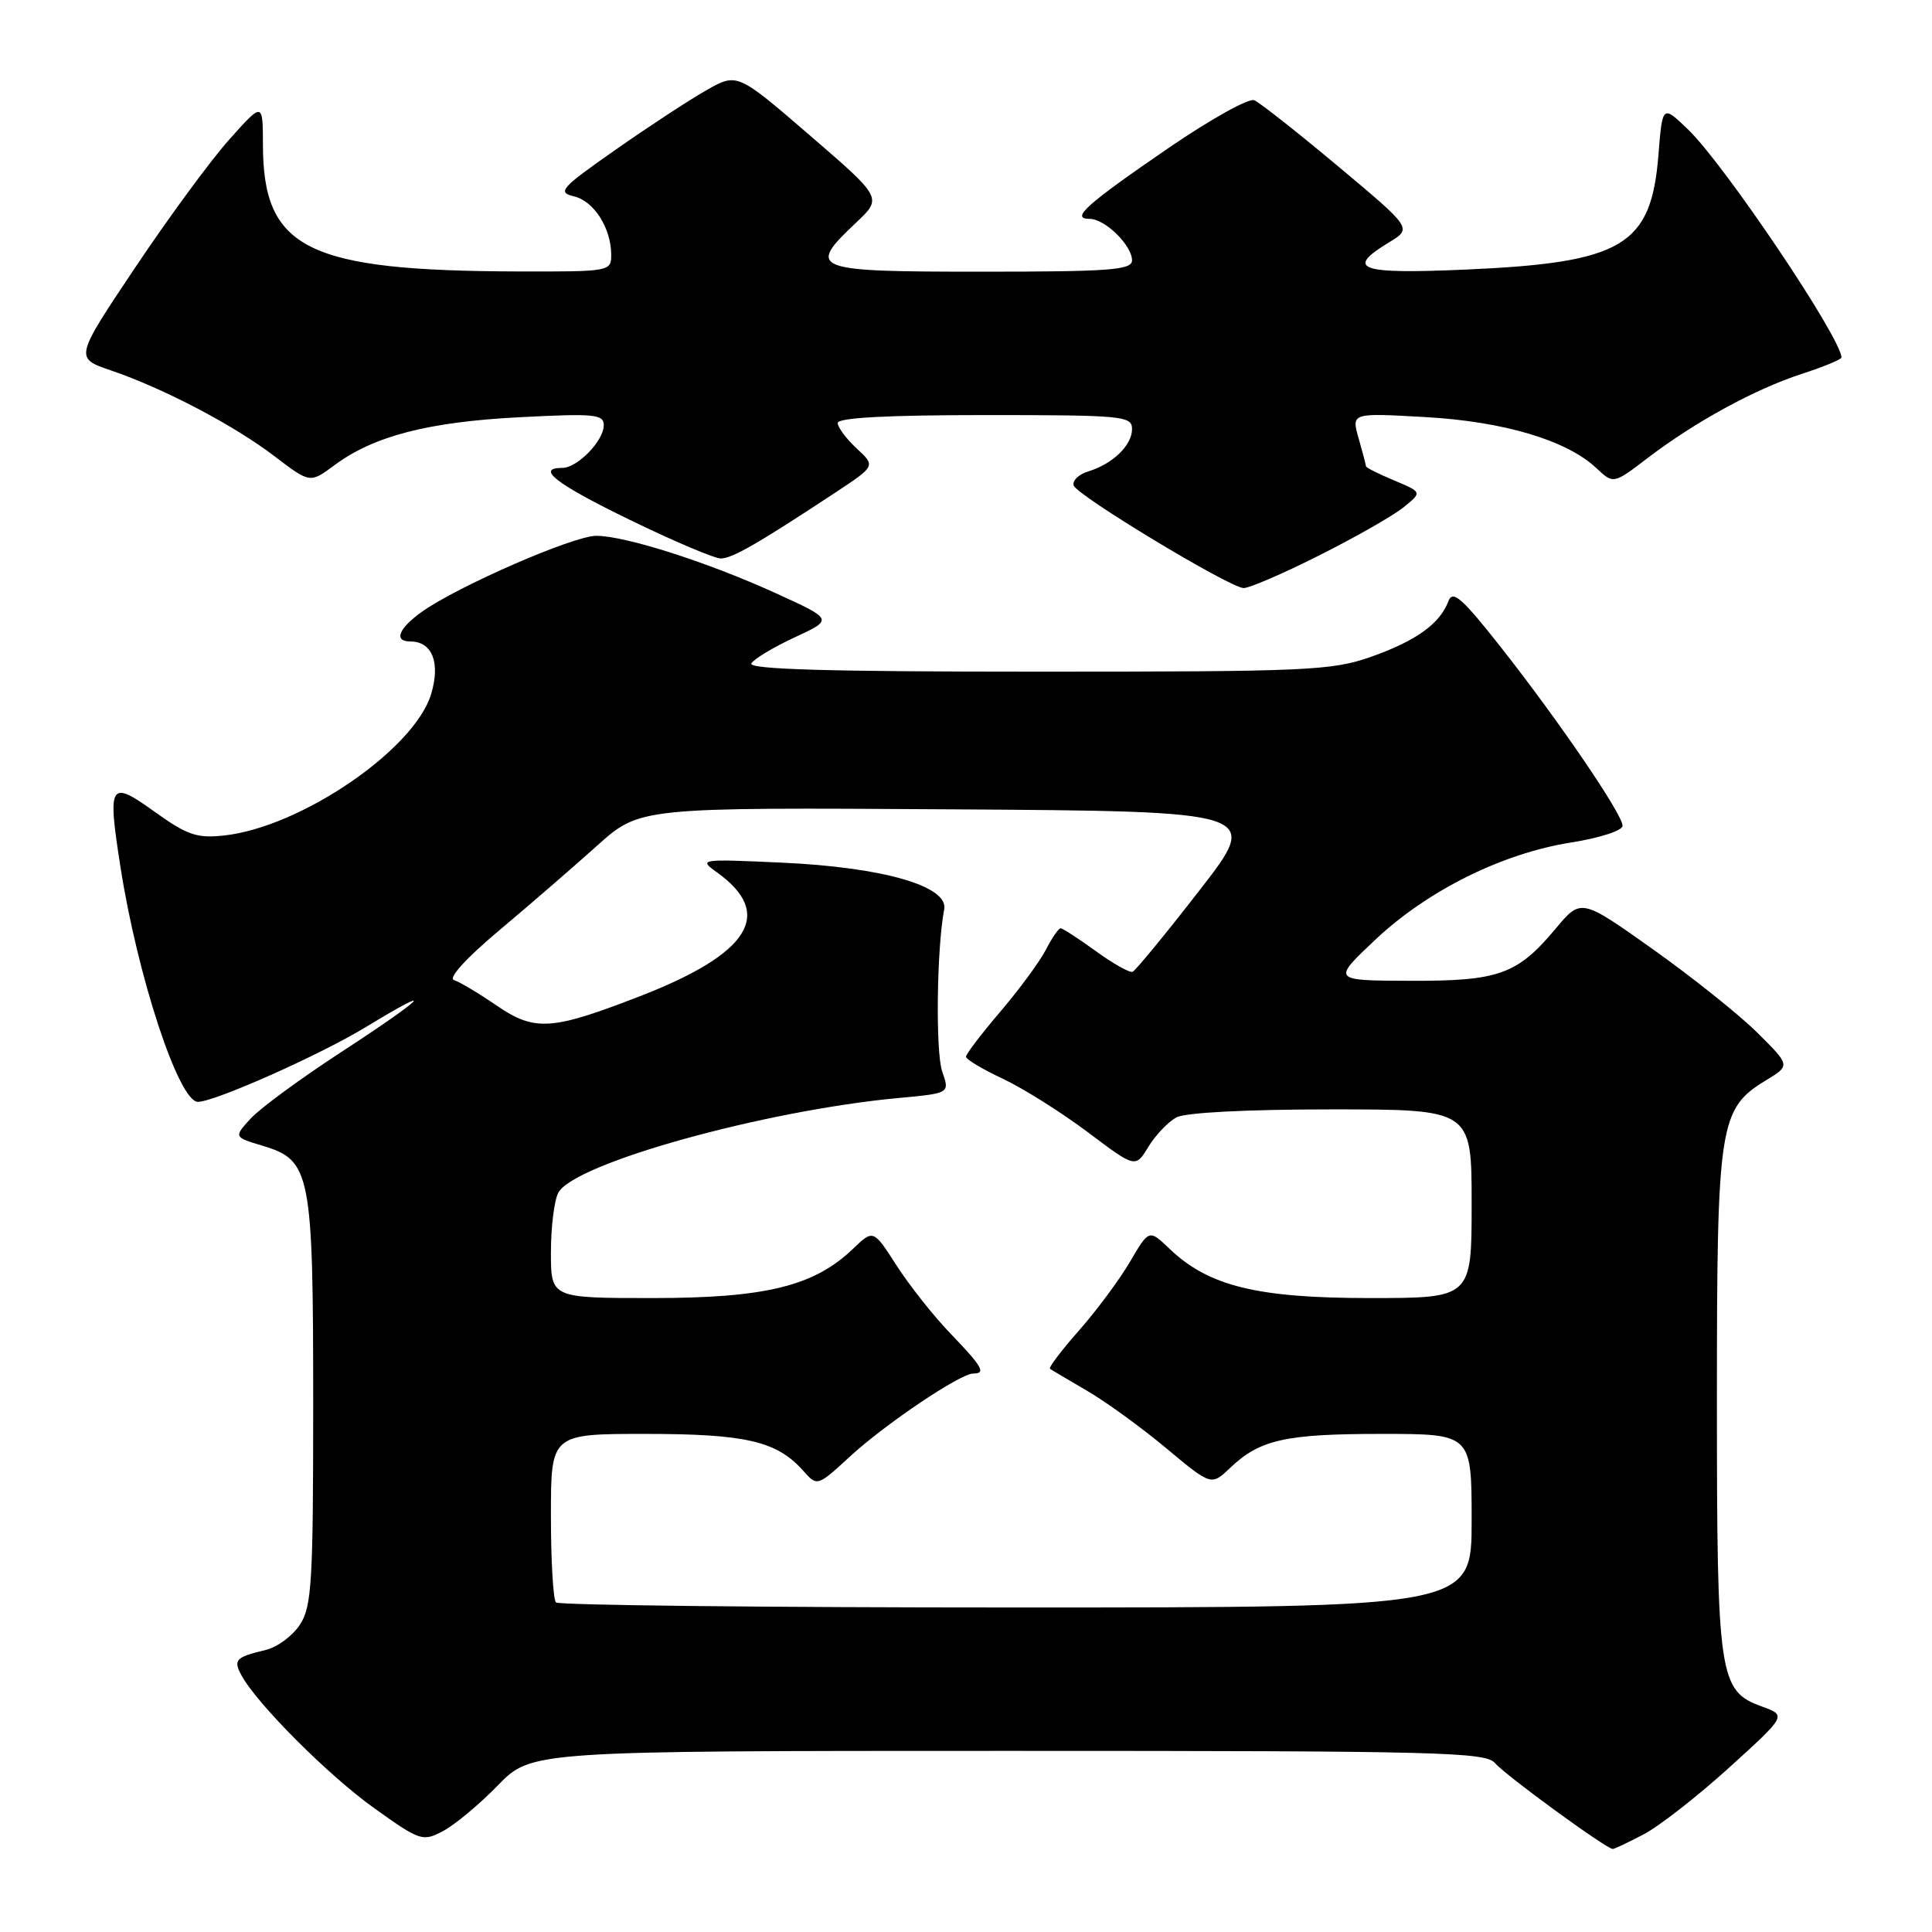 <?xml version="1.0" encoding="UTF-8" standalone="no"?>
<!DOCTYPE svg PUBLIC "-//W3C//DTD SVG 1.1//EN" "http://www.w3.org/Graphics/SVG/1.1/DTD/svg11.dtd" >
<svg xmlns="http://www.w3.org/2000/svg" xmlns:xlink="http://www.w3.org/1999/xlink" version="1.1" viewBox="0 0 256 256">
 <g >
 <path fill="currentColor"
d=" M 217.79 243.06 C 219.83 242.00 224.93 238.02 229.12 234.22 C 236.73 227.31 236.73 227.31 233.48 226.13 C 227.76 224.06 227.50 222.29 227.50 185.50 C 227.50 148.80 227.79 146.92 234.06 143.11 C 237.23 141.18 237.23 141.18 232.86 136.84 C 230.45 134.45 224.21 129.47 218.99 125.76 C 209.50 119.03 209.50 119.03 206.14 123.04 C 201.05 129.13 198.61 130.01 186.80 129.96 C 176.50 129.93 176.50 129.93 182.23 124.52 C 189.18 117.98 199.07 113.07 208.21 111.63 C 212.00 111.03 215.00 110.05 215.00 109.42 C 215.00 107.90 206.56 95.52 198.84 85.72 C 193.72 79.22 192.49 78.14 191.92 79.66 C 190.80 82.65 187.64 84.92 181.67 87.03 C 176.45 88.86 173.32 89.00 137.47 89.00 C 109.60 89.00 99.07 88.69 99.56 87.90 C 99.94 87.29 102.54 85.73 105.33 84.44 C 110.42 82.08 110.42 82.08 102.81 78.61 C 93.73 74.47 82.86 71.00 78.99 71.00 C 75.98 71.00 60.67 77.67 55.91 81.06 C 52.80 83.28 52.13 85.00 54.38 85.00 C 57.27 85.00 58.38 87.80 57.13 91.96 C 54.93 99.31 39.84 109.62 29.67 110.71 C 26.10 111.10 24.79 110.65 20.50 107.57 C 14.51 103.27 14.22 103.74 15.97 114.93 C 18.24 129.45 23.70 146.00 26.22 146.00 C 28.44 146.00 42.33 139.82 48.41 136.13 C 58.34 130.10 56.32 132.17 45.25 139.38 C 39.89 142.87 34.48 146.84 33.23 148.20 C 30.96 150.67 30.96 150.67 34.86 151.84 C 41.17 153.73 41.50 155.44 41.50 186.04 C 41.50 209.71 41.31 212.88 39.74 215.28 C 38.77 216.76 36.74 218.26 35.24 218.62 C 31.23 219.58 30.89 219.93 31.98 221.96 C 34.00 225.73 43.52 235.27 49.61 239.61 C 55.67 243.94 56.00 244.05 58.70 242.63 C 60.24 241.82 63.51 239.10 65.96 236.58 C 70.42 232.00 70.42 232.00 133.59 232.00 C 190.97 232.00 196.88 232.15 198.12 233.64 C 199.40 235.18 212.86 245.00 213.70 245.00 C 213.91 245.00 215.75 244.13 217.79 243.06 Z  M 174.77 73.61 C 179.57 71.20 184.61 68.33 185.98 67.22 C 188.45 65.22 188.45 65.22 184.73 63.66 C 182.68 62.80 181.00 61.96 181.00 61.79 C 181.00 61.63 180.56 59.96 180.03 58.10 C 179.06 54.71 179.06 54.71 188.78 55.26 C 199.23 55.84 207.60 58.33 211.53 62.03 C 213.79 64.15 213.79 64.15 218.32 60.69 C 224.63 55.88 232.56 51.55 238.75 49.54 C 241.64 48.60 244.00 47.63 244.00 47.37 C 244.00 44.84 228.56 21.88 223.71 17.19 C 220.28 13.88 220.28 13.88 219.75 20.56 C 218.78 32.57 215.04 34.80 194.25 35.72 C 180.04 36.34 178.18 35.68 184.06 32.11 C 187.12 30.25 187.12 30.25 177.31 22.04 C 171.91 17.52 166.91 13.58 166.19 13.28 C 165.46 12.98 160.38 15.82 154.88 19.58 C 143.91 27.10 141.79 29.00 144.38 29.00 C 146.42 29.00 150.00 32.51 150.00 34.50 C 150.00 35.78 147.11 36.00 130.00 36.00 C 107.52 36.00 106.83 35.73 113.46 29.48 C 116.91 26.22 116.91 26.22 107.30 17.93 C 97.68 9.64 97.68 9.64 93.59 11.96 C 91.34 13.24 85.92 16.79 81.54 19.86 C 74.32 24.91 73.81 25.48 76.03 26.01 C 78.70 26.64 80.96 30.18 80.99 33.75 C 81.00 35.96 80.80 36.00 68.75 35.97 C 40.69 35.89 34.87 33.02 34.84 19.21 C 34.83 13.50 34.83 13.50 30.37 18.50 C 27.91 21.25 22.30 28.89 17.90 35.47 C 9.89 47.44 9.89 47.44 14.69 49.08 C 21.68 51.46 30.97 56.33 36.37 60.45 C 41.08 64.04 41.08 64.04 44.29 61.66 C 49.49 57.79 56.67 55.92 68.75 55.29 C 78.77 54.77 80.00 54.88 80.00 56.35 C 80.00 58.41 76.51 62.00 74.50 62.00 C 70.91 62.00 73.71 64.15 83.49 68.90 C 89.26 71.71 94.67 74.00 95.51 74.00 C 97.02 74.00 100.47 72.01 110.76 65.22 C 116.02 61.74 116.02 61.74 113.51 59.42 C 112.13 58.14 111.00 56.62 111.00 56.05 C 111.00 55.35 117.57 55.00 130.50 55.00 C 148.79 55.00 150.00 55.11 150.00 56.85 C 150.00 59.01 147.45 61.47 144.19 62.47 C 142.93 62.85 142.06 63.69 142.27 64.33 C 142.69 65.65 162.81 77.80 164.77 77.92 C 165.47 77.96 169.97 76.03 174.77 73.61 Z  M 73.67 212.33 C 73.30 211.97 73.00 206.79 73.00 200.83 C 73.00 190.00 73.00 190.00 85.53 190.00 C 98.81 190.00 102.93 190.96 106.40 194.85 C 108.29 196.98 108.29 196.98 112.62 193.00 C 117.27 188.71 127.24 182.00 128.95 182.00 C 130.69 182.00 130.19 181.12 125.95 176.71 C 123.72 174.40 120.51 170.34 118.81 167.70 C 115.72 162.89 115.72 162.89 113.02 165.48 C 107.87 170.42 101.43 172.00 86.49 172.00 C 73.00 172.00 73.00 172.00 73.00 165.93 C 73.00 162.60 73.44 159.04 73.98 158.04 C 76.06 154.15 101.30 147.13 119.17 145.48 C 125.85 144.86 125.85 144.86 124.85 141.99 C 123.95 139.42 124.12 125.61 125.11 120.50 C 125.71 117.41 116.96 114.90 103.50 114.30 C 92.72 113.81 92.55 113.84 95.00 115.59 C 102.66 121.08 99.38 126.35 84.78 132.01 C 73.06 136.55 70.87 136.69 65.82 133.25 C 63.45 131.62 60.90 130.10 60.16 129.87 C 59.35 129.61 61.76 126.96 66.16 123.27 C 70.20 119.88 76.04 114.82 79.14 112.04 C 84.78 106.98 84.78 106.98 125.93 107.24 C 167.08 107.50 167.08 107.50 158.92 118.00 C 154.44 123.78 150.45 128.62 150.07 128.77 C 149.68 128.92 147.49 127.69 145.19 126.02 C 142.90 124.36 140.80 123.00 140.53 123.00 C 140.27 123.00 139.38 124.29 138.57 125.87 C 137.75 127.45 135.04 131.13 132.54 134.06 C 130.04 136.99 128.00 139.67 128.00 140.02 C 128.00 140.37 130.20 141.69 132.88 142.94 C 135.56 144.20 140.62 147.38 144.11 150.00 C 150.46 154.78 150.46 154.78 152.17 151.95 C 153.12 150.40 154.79 148.65 155.88 148.06 C 157.08 147.42 165.23 147.00 176.43 147.00 C 195.00 147.00 195.00 147.00 195.00 159.50 C 195.00 172.00 195.00 172.00 181.51 172.00 C 166.57 172.00 160.13 170.42 154.97 165.47 C 152.26 162.88 152.26 162.88 149.73 167.19 C 148.34 169.56 145.30 173.66 142.98 176.29 C 140.65 178.93 138.92 181.21 139.13 181.37 C 139.33 181.52 141.53 182.82 144.00 184.26 C 146.47 185.69 151.20 189.12 154.50 191.87 C 160.50 196.88 160.50 196.88 163.00 194.50 C 166.94 190.75 170.31 190.00 183.07 190.00 C 195.00 190.00 195.00 190.00 195.00 201.50 C 195.00 213.00 195.00 213.00 134.67 213.00 C 101.48 213.00 74.03 212.70 73.67 212.33 Z "/>
</g>
</svg>